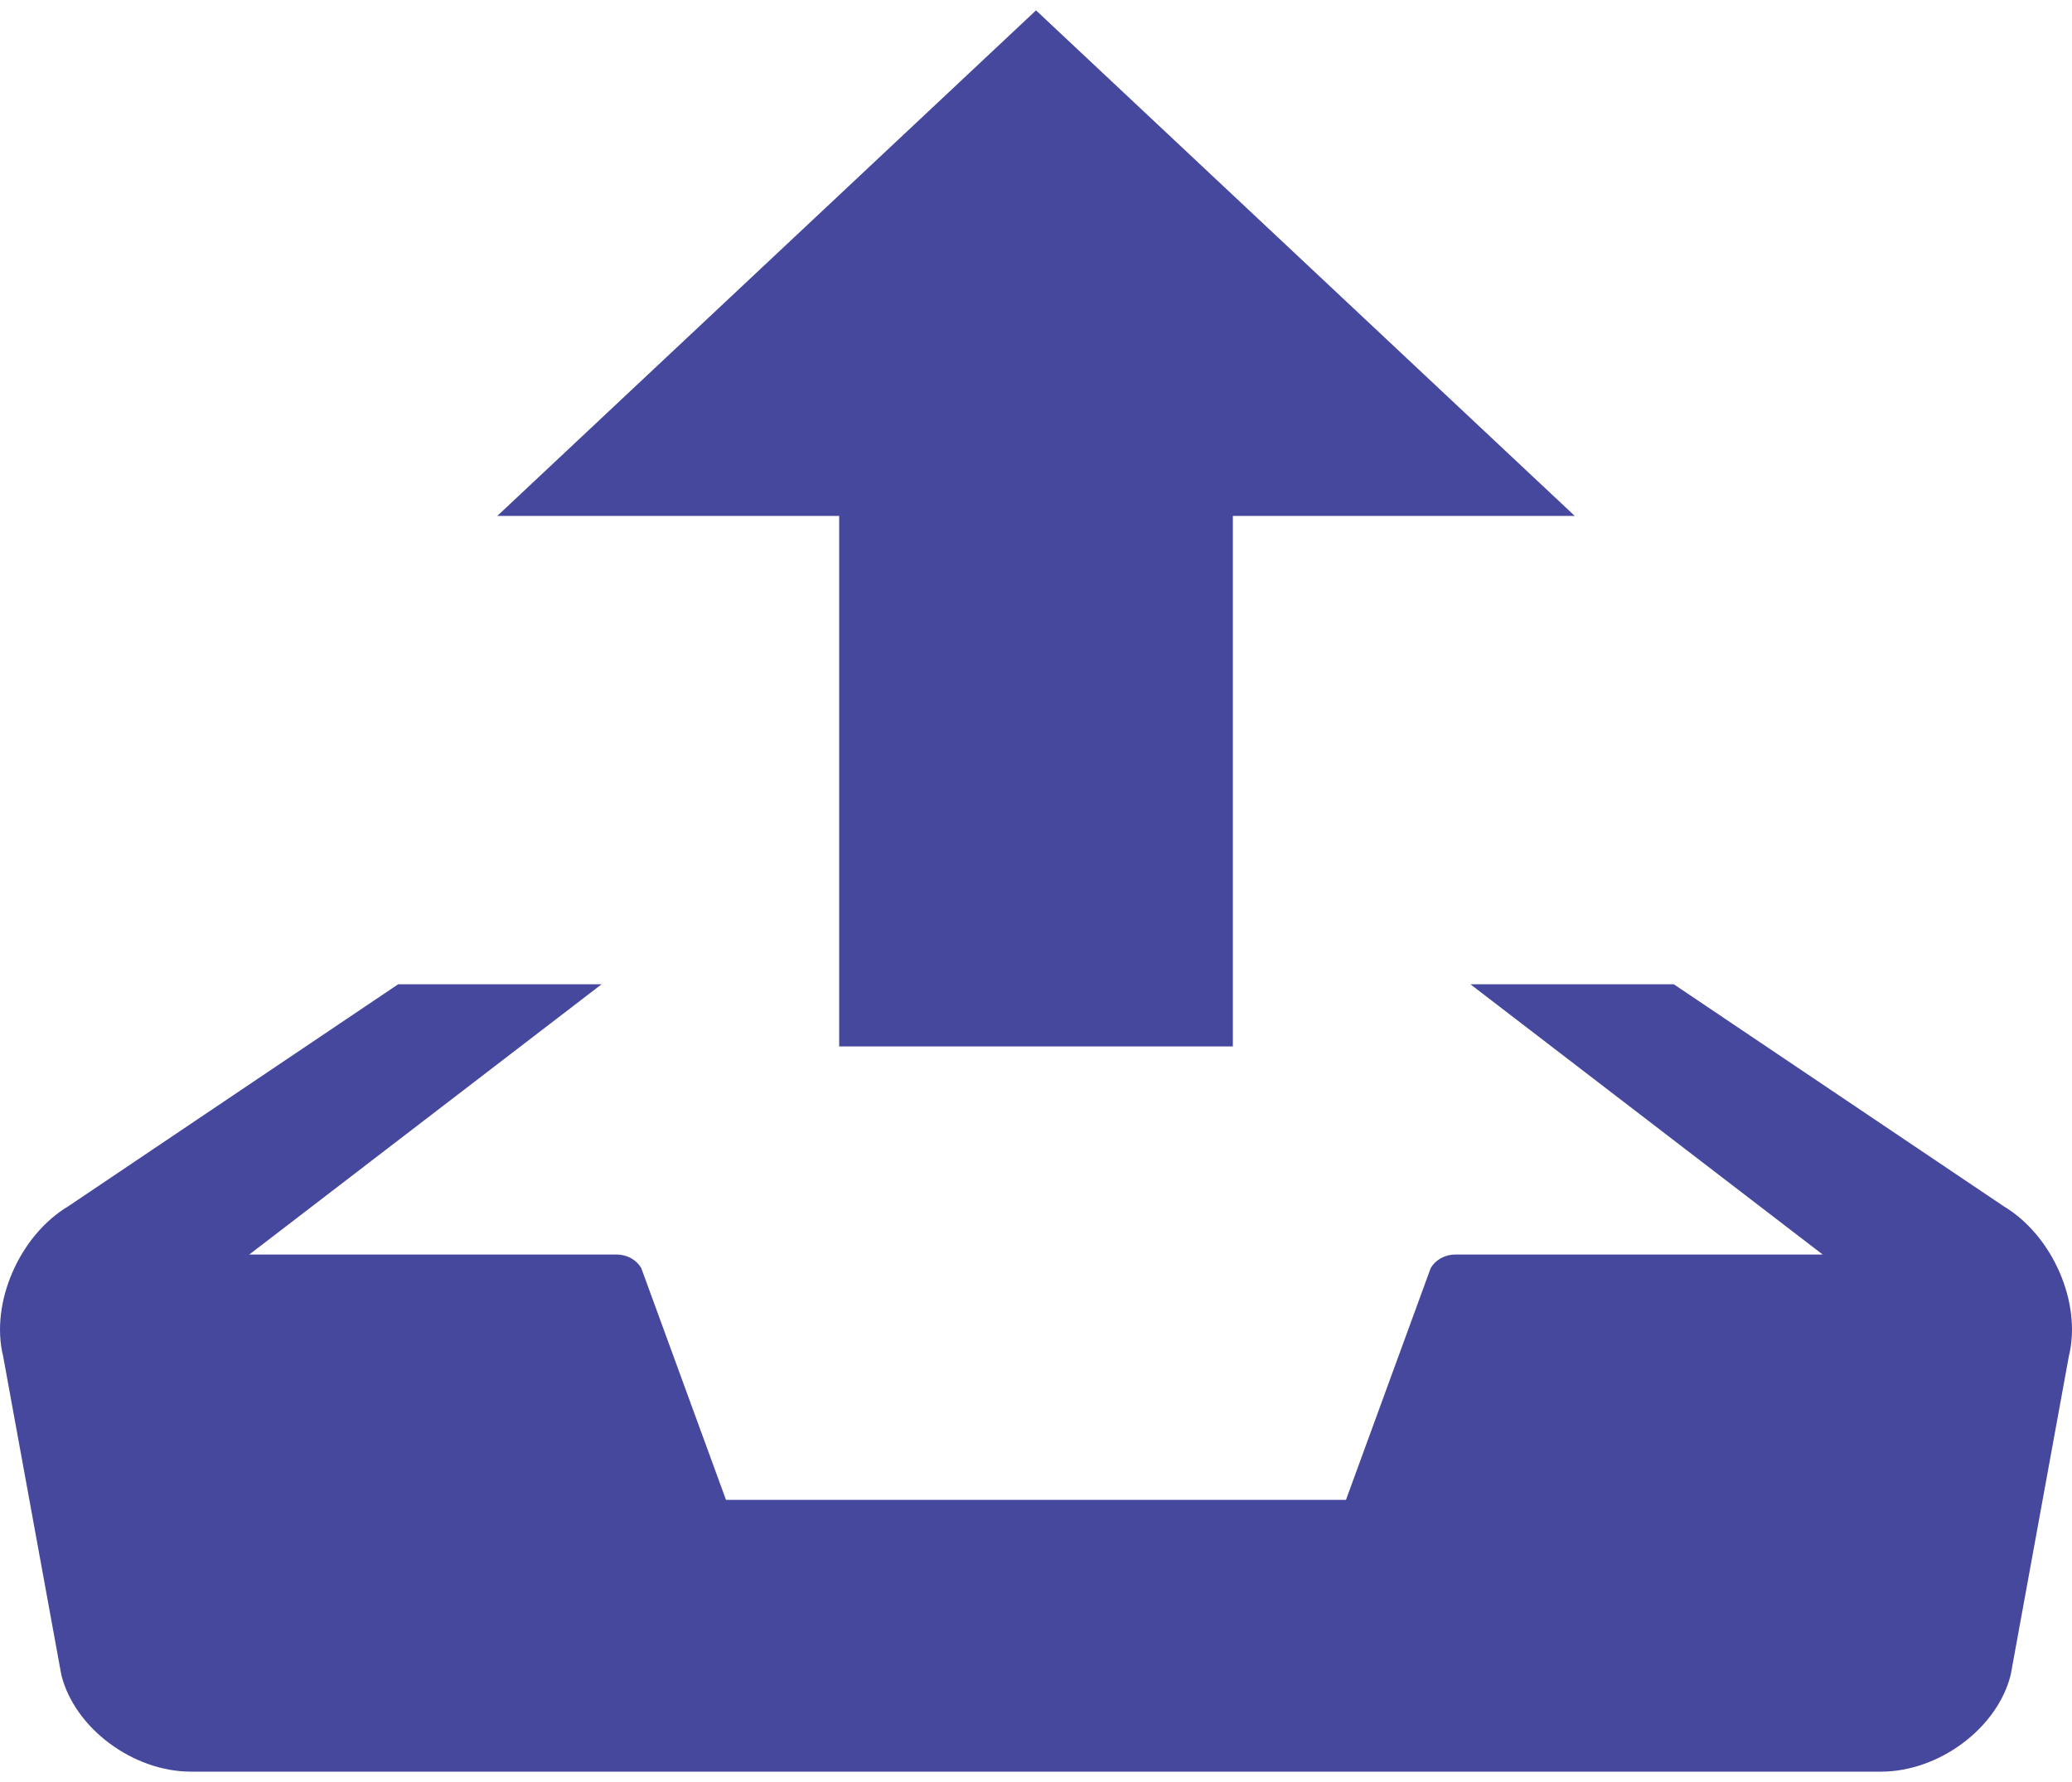 <svg xmlns="http://www.w3.org/2000/svg" width="100" height="86" viewBox="0 0 100 86">
    <path fill="#46489E" fill-rule="nonzero" d="M50.001.5l-26 24.398h16.5V50.5h19V24.898h16.5L50.001.5zm46.697 57.711L80.78 47.5h-9.816l17.002 13.043H70.243c-.508 0-.969.258-1.197.664L64.96 72.383H35.038l-4.086-11.176c-.227-.406-.689-.664-1.197-.664H12.032L29.036 47.5h-9.818L3.302 58.211C.933 59.626-.483 62.887.152 65.457l2.807 15.369c.636 2.57 3.452 4.674 6.257 4.674h81.568c2.805 0 5.621-2.104 6.258-4.674l2.805-15.369c.638-2.57-.78-5.831-3.149-7.246z"/>
</svg>
